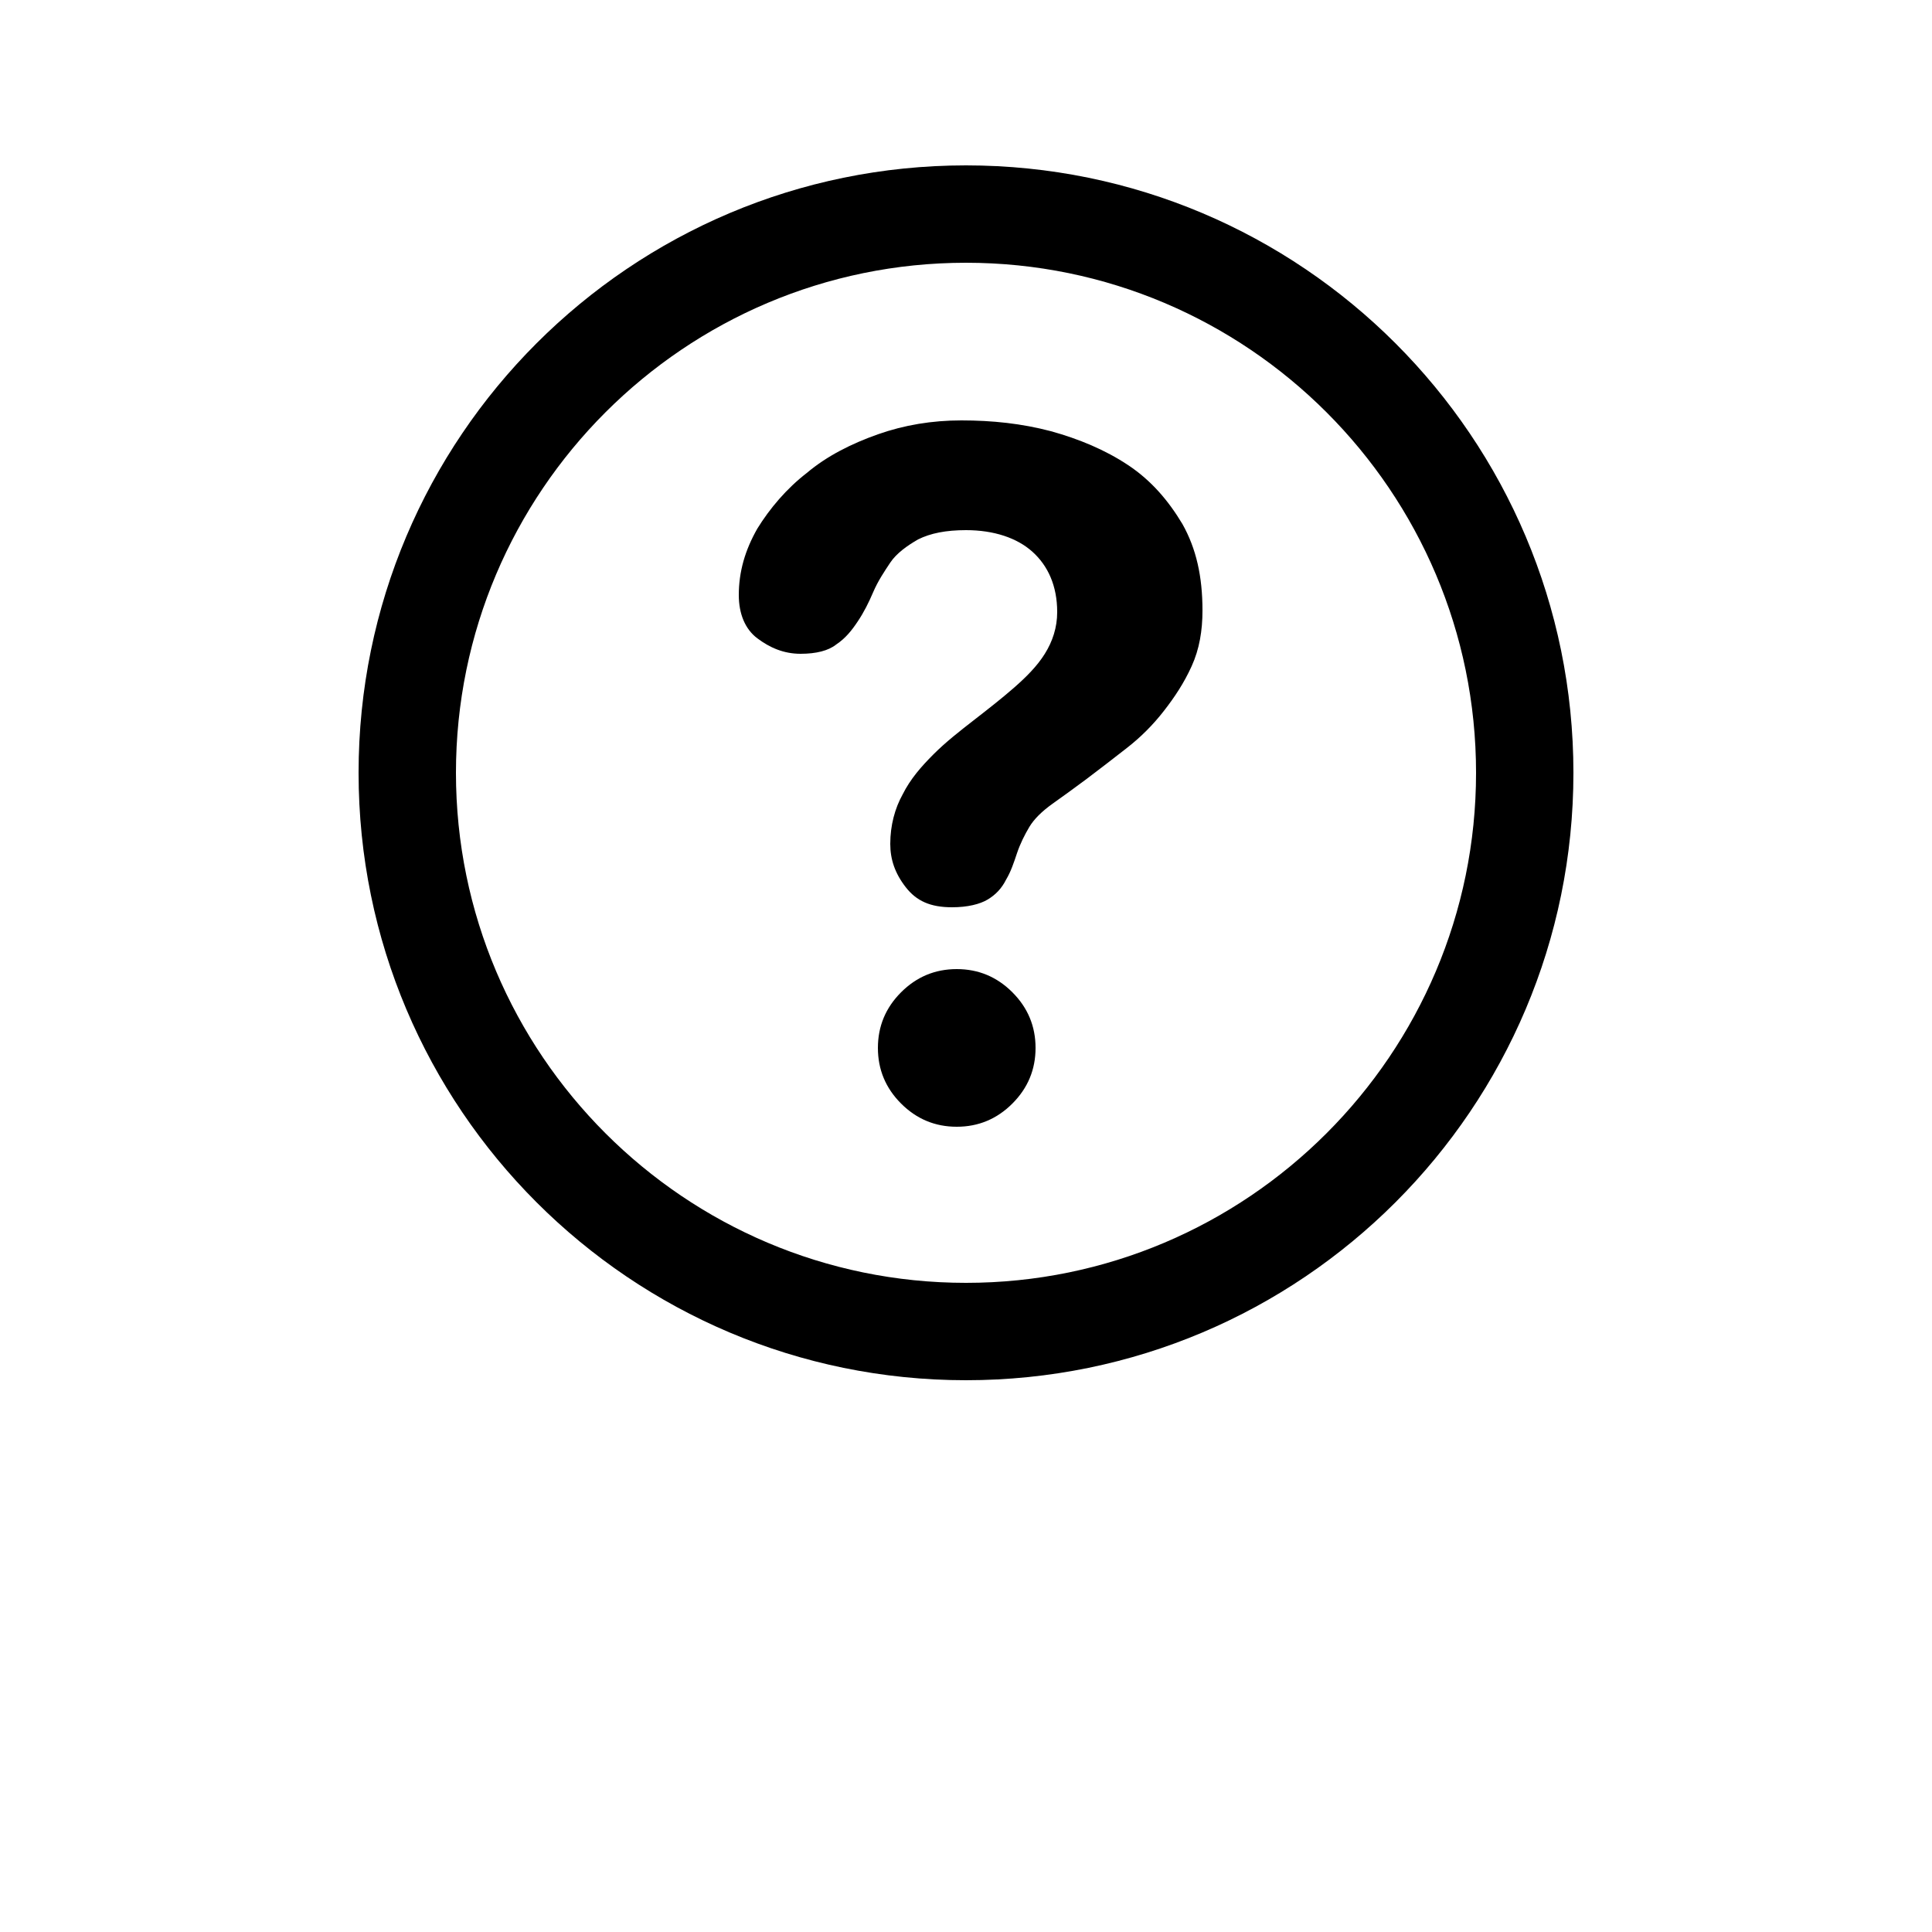 <?xml version="1.0" encoding="utf-8"?>
<!-- Generator: Adobe Illustrator 25.2.3, SVG Export Plug-In . SVG Version: 6.00 Build 0)  -->
<svg version="1.1" id="Calque_1" xmlns="http://www.w3.org/2000/svg" xmlns:xlink="http://www.w3.org/1999/xlink" x="0px" y="0px"
	 viewBox="0 0 100 125" style="enable-background:new 0 0 100 125;" xml:space="preserve" width="44px" height="44px">
<path d="M50,10.7c-21.7,0-39.3,17.6-39.3,39.3c0,21.7,17.6,39.3,39.3,39.3c21.7,0,39.3-17.6,39.3-39.3C89.3,28.3,71.7,10.7,50,10.7
	 M50,83c-18.2,0-33-14.8-33-33s14.8-33,33-33c18.2,0,33,14.8,33,33S68.2,83,50,83 M49.4,62.7c-1.4,0-2.6,0.5-3.6,1.5
	c-1,1-1.5,2.2-1.5,3.6c0,1.4,0.5,2.6,1.5,3.6c1,1,2.2,1.5,3.6,1.5c1.4,0,2.6-0.5,3.6-1.5c1-1,1.5-2.2,1.5-3.6c0-1.4-0.5-2.6-1.5-3.6
	C52,63.2,50.8,62.7,49.4,62.7 M60.5,30.1c-1.5-1-3.2-1.7-5-2.2c-1.9-0.5-3.8-0.7-5.8-0.7c-1.9,0-3.7,0.3-5.4,0.9
	c-1.7,0.6-3.3,1.4-4.6,2.5c-1.3,1-2.4,2.3-3.2,3.6c-0.8,1.4-1.2,2.8-1.2,4.3c0,1.2,0.4,2.2,1.2,2.8c0.8,0.6,1.7,1,2.8,1
	c1,0,1.8-0.2,2.3-0.6c0.6-0.4,1-0.9,1.4-1.5c0.4-0.6,0.7-1.2,1-1.9c0.3-0.7,0.7-1.3,1.1-1.9s1.1-1.1,1.8-1.5
	c0.8-0.4,1.8-0.6,3.1-0.6c1.8,0,3.3,0.5,4.3,1.4c1,0.9,1.6,2.2,1.6,3.9c0,1-0.3,1.9-0.8,2.7c-0.5,0.8-1.2,1.5-2,2.2
	c-0.8,0.7-1.7,1.4-2.6,2.1c-0.9,0.7-1.8,1.4-2.6,2.2c-0.8,0.8-1.5,1.6-2,2.6c-0.5,0.9-0.8,2-0.8,3.2c0,1,0.3,1.9,1,2.8
	c0.7,0.9,1.6,1.3,3,1.3c1,0,1.8-0.2,2.3-0.5c0.5-0.3,0.9-0.7,1.2-1.3c0.3-0.5,0.5-1.1,0.7-1.7c0.2-0.6,0.5-1.2,0.8-1.7
	c0.3-0.5,0.8-1,1.5-1.5c0.7-0.5,1.4-1,2.2-1.6s1.7-1.3,2.6-2c0.9-0.7,1.7-1.5,2.4-2.4c0.7-0.9,1.3-1.8,1.8-2.9
	c0.5-1.1,0.7-2.3,0.7-3.6c0-2.2-0.4-4-1.3-5.6C63.1,32.4,62,31.1,60.5,30.1"/>
</svg>

